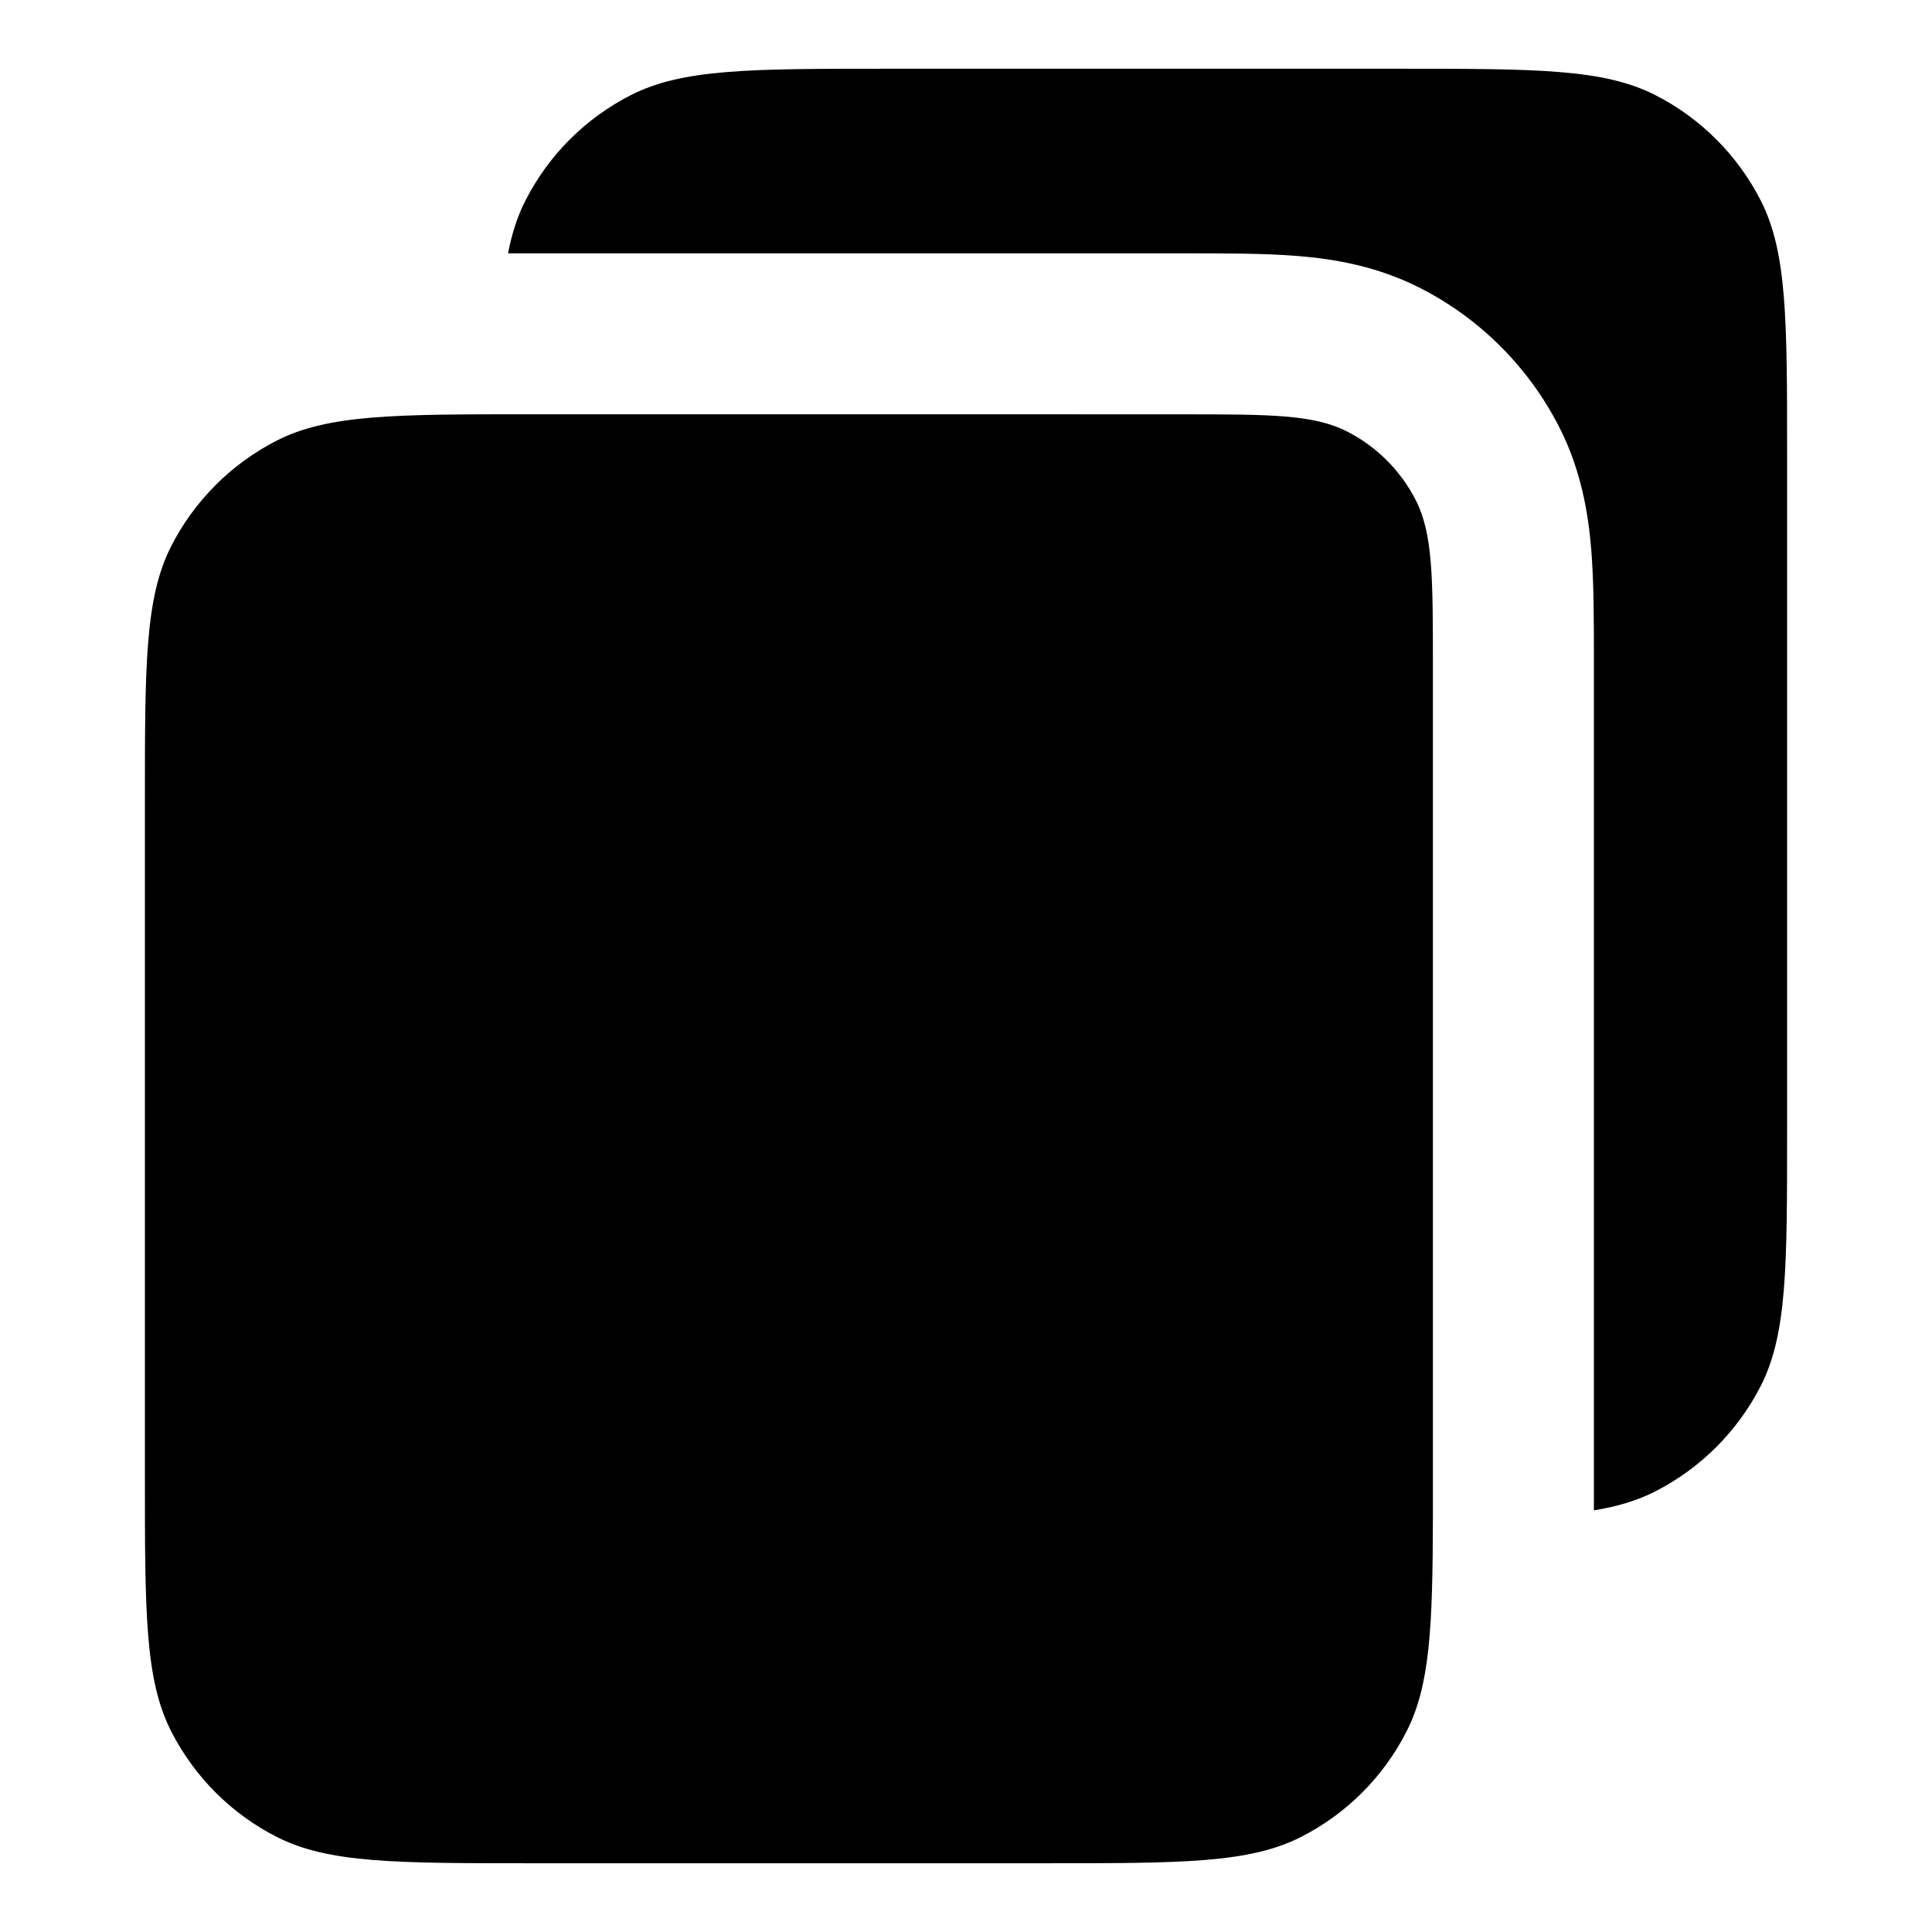 <svg width="24" height="24" viewBox="0 0 24 24" fill="none" xmlns="http://www.w3.org/2000/svg">
<path d="M2.127 6.784C1.8 7.426 1.8 8.266 1.8 9.946L1.8 18.346C1.8 20.026 1.8 20.866 2.127 21.508C2.415 22.073 2.874 22.532 3.438 22.819C4.08 23.146 4.92 23.146 6.6 23.146H13C14.68 23.146 15.52 23.146 16.162 22.819C16.727 22.532 17.186 22.073 17.473 21.508C17.765 20.935 17.797 20.203 17.8 18.854C17.8 18.854 17.8 18.854 17.8 18.854L17.8 8.272C17.8 7.178 17.8 6.631 17.587 6.213C17.4 5.846 17.101 5.547 16.734 5.36C16.316 5.147 15.769 5.147 14.675 5.147H13.597C13.411 5.146 13.212 5.146 13 5.146L6.6 5.146C4.92 5.146 4.08 5.146 3.438 5.473C2.874 5.761 2.415 6.22 2.127 6.784Z" fill="black"/>
<path d="M20.562 18.527C20.34 18.64 20.095 18.714 19.8 18.762L19.8 8.209C19.8 7.717 19.8 7.235 19.767 6.826C19.73 6.377 19.643 5.843 19.369 5.305C18.99 4.562 18.386 3.957 17.642 3.578C17.104 3.304 16.57 3.217 16.121 3.18C15.712 3.147 15.23 3.147 14.738 3.147L6.311 3.147C6.359 2.899 6.428 2.686 6.527 2.492C6.814 1.927 7.273 1.468 7.838 1.181C8.48 0.854 9.32 0.854 11 0.854L17.4 0.854C19.08 0.854 19.92 0.854 20.562 1.181C21.126 1.468 21.585 1.927 21.873 2.492C22.2 3.134 22.2 3.974 22.2 5.654V14.054C22.2 15.734 22.2 16.574 21.873 17.216C21.585 17.78 21.126 18.239 20.562 18.527Z" fill="black"/>
</svg>
